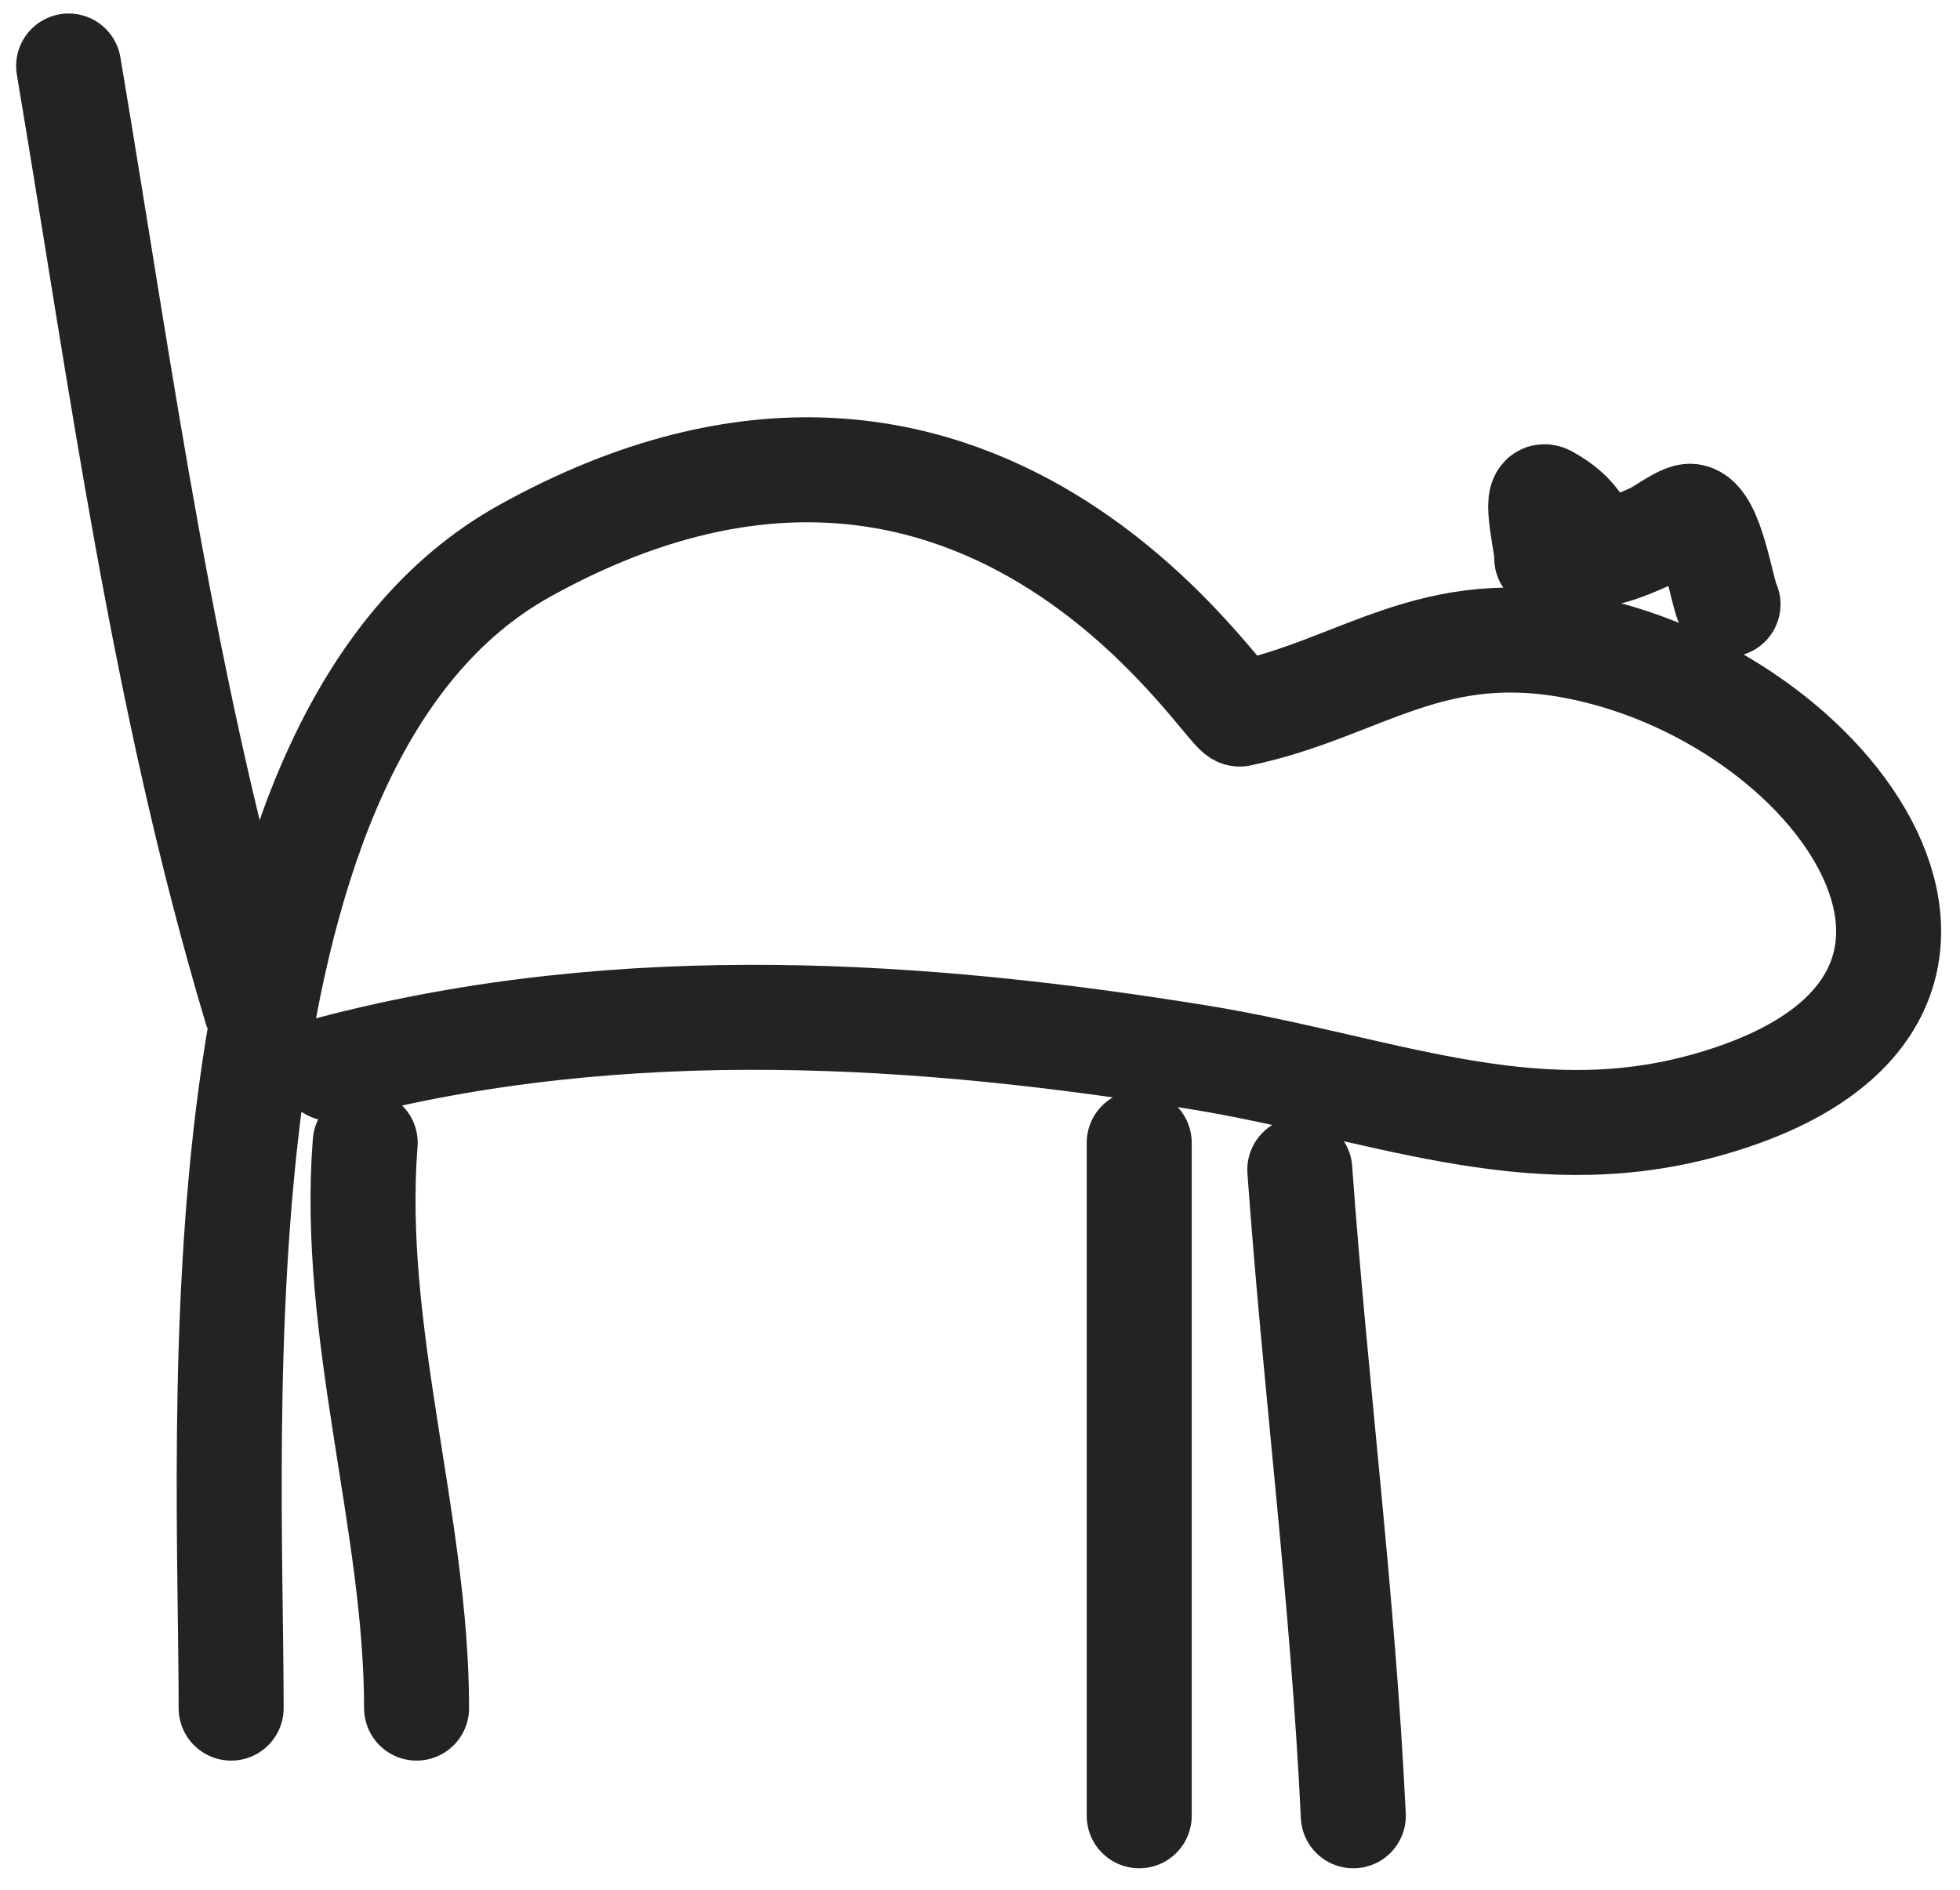 <svg width="56" height="54" viewBox="0 0 56 54" fill="none" xmlns="http://www.w3.org/2000/svg">
<path d="M9.466 30.534C17.871 28.319 26.508 28.958 34.257 30.214C39.338 31.037 43.648 32.954 48.624 31.611C58.686 28.895 52.777 20.091 45.198 18.511C40.901 17.615 38.908 19.677 35.419 20.404C35.04 20.483 27.978 8.52 14.986 15.744C5.332 21.111 6.604 40.565 6.604 48.809M10.434 32.655C10.01 38.076 11.902 43.519 11.902 48.809M32.549 32.655C32.549 39.035 32.549 45.534 32.549 51.886M37.137 33.424C37.582 39.627 38.368 45.621 38.666 51.886M7.313 28.809C4.668 19.971 3.469 10.843 1.961 1.886M44.192 15.949C44.243 15.745 43.779 13.99 44.192 14.213C46.146 15.272 44.48 16.541 47.247 15.292C47.449 15.201 48.085 14.722 48.31 14.752C48.905 14.833 49.183 16.886 49.372 17.27" stroke="#232323" stroke-width="3" stroke-linecap="round" stroke-linejoin="round"/>
</svg>
